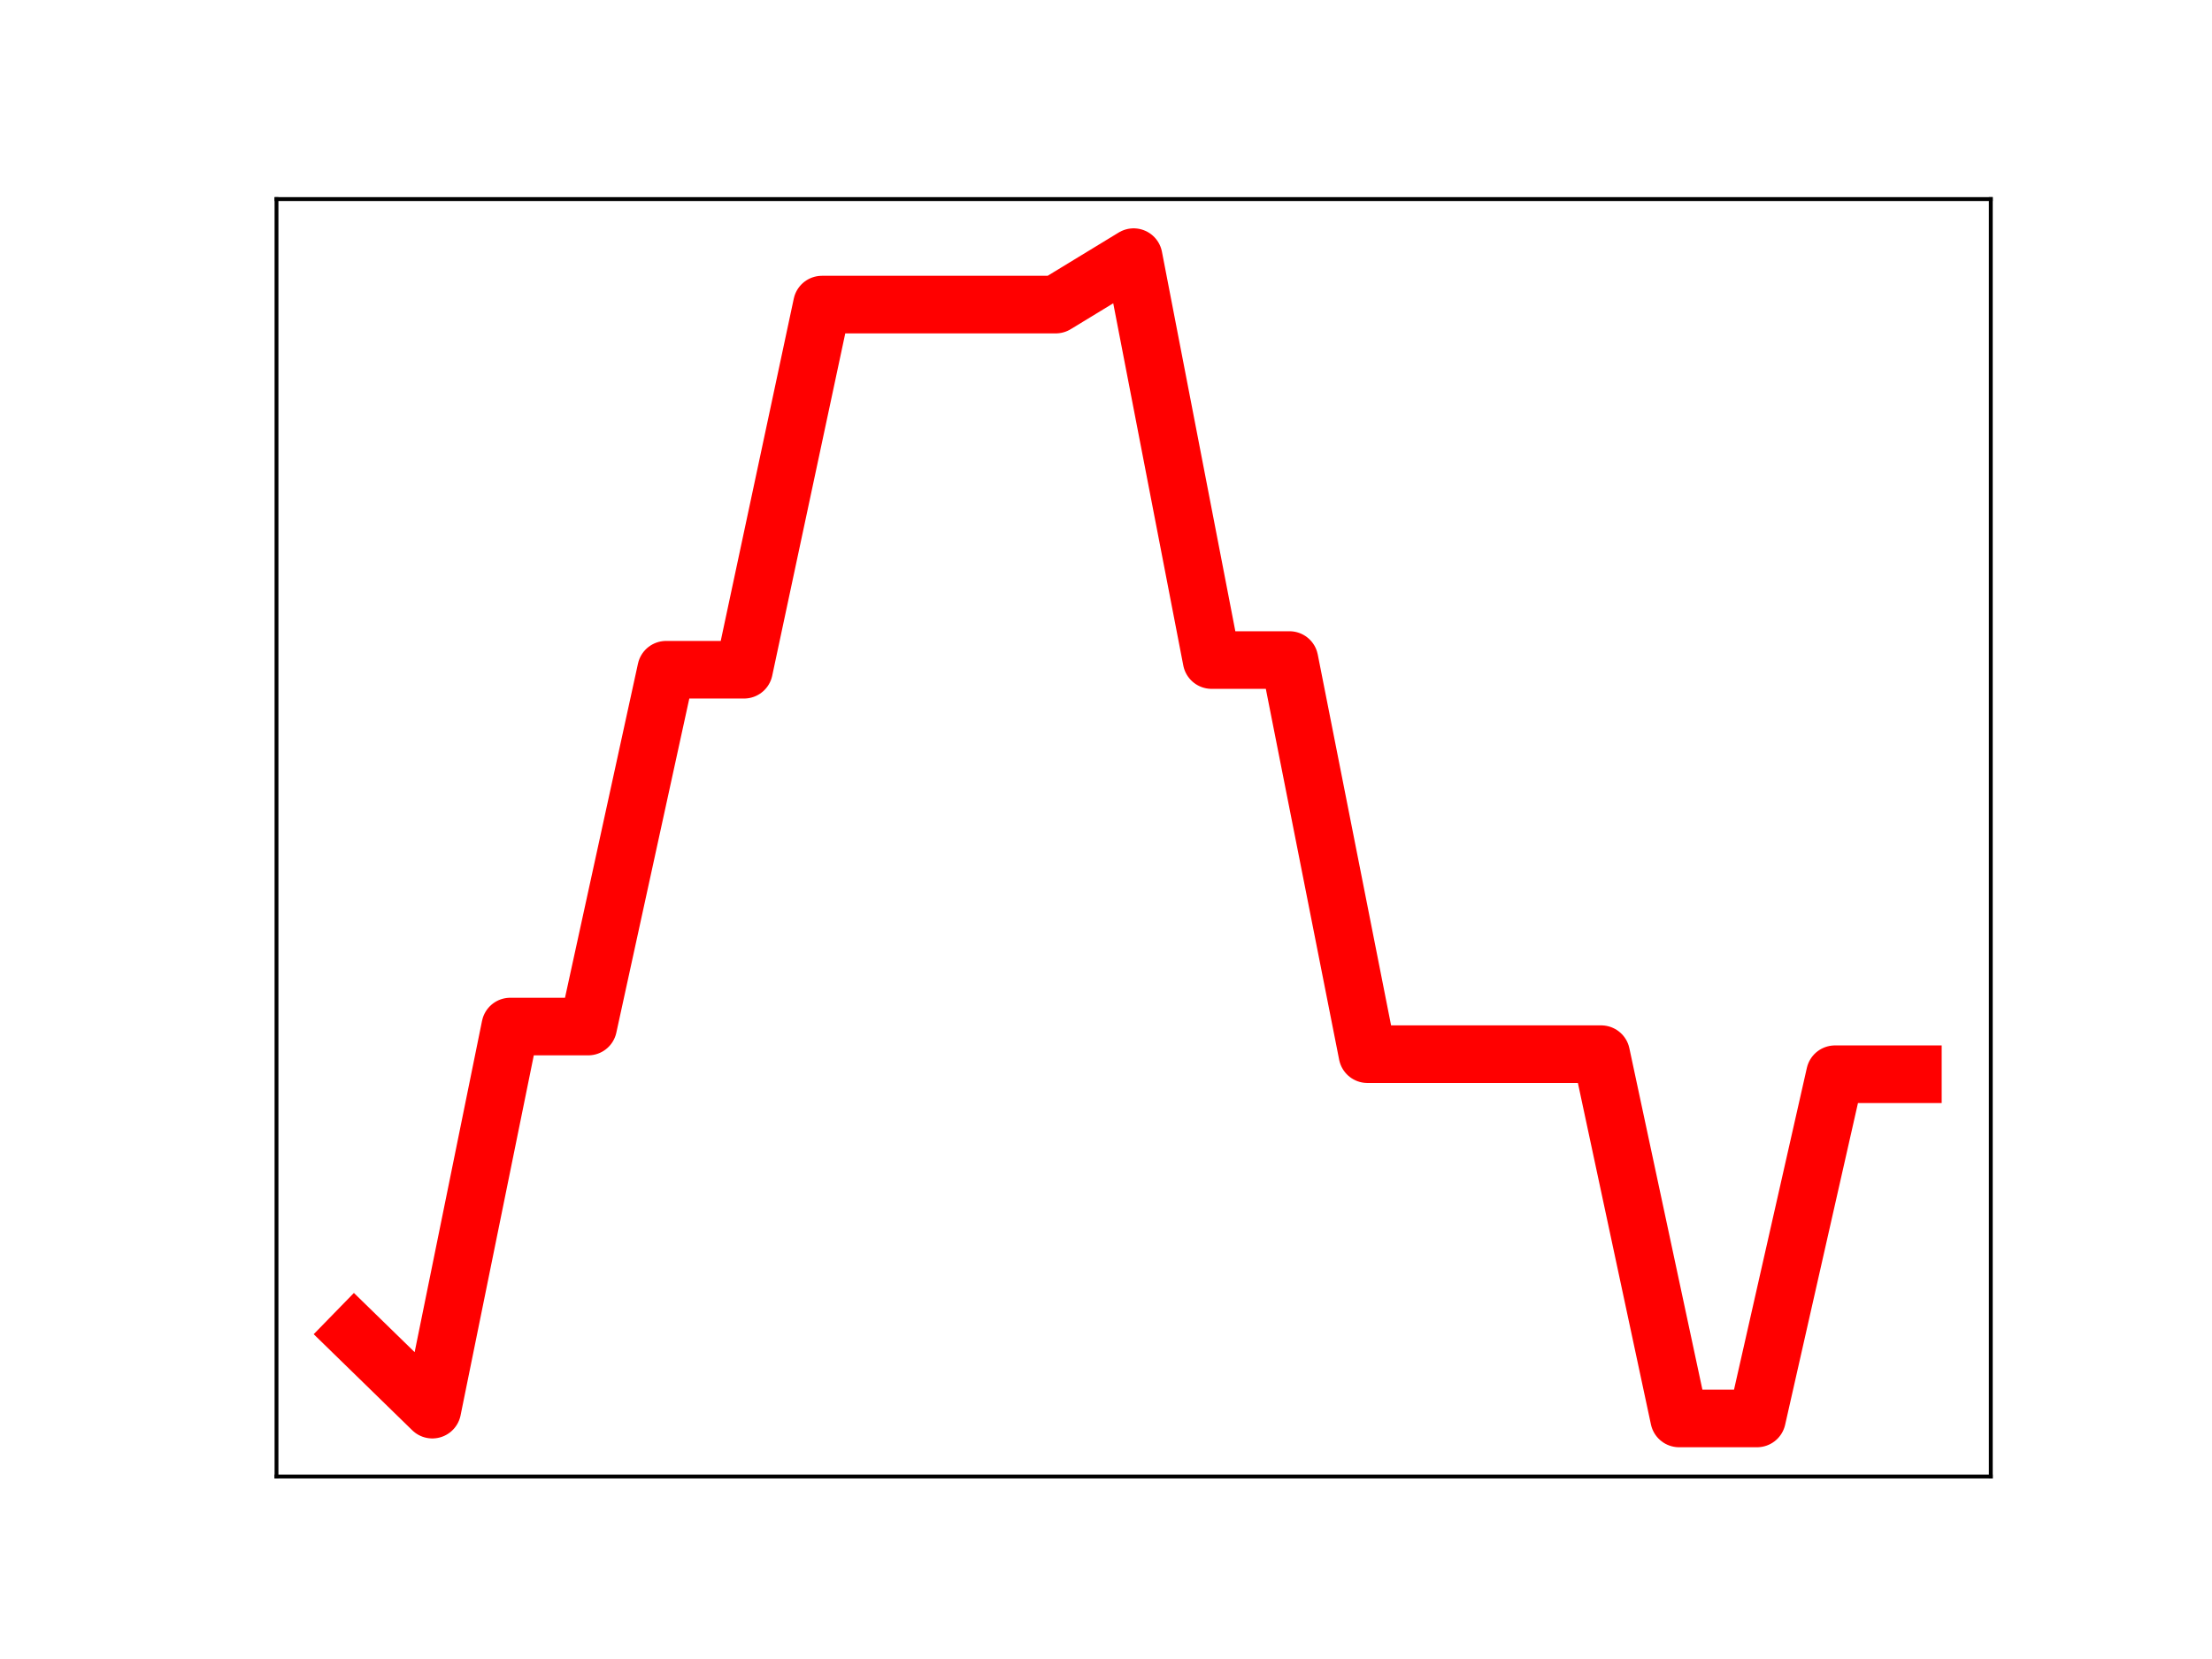 <?xml version="1.0" encoding="utf-8" standalone="no"?>
<!DOCTYPE svg PUBLIC "-//W3C//DTD SVG 1.1//EN"
  "http://www.w3.org/Graphics/SVG/1.1/DTD/svg11.dtd">
<!-- Created with matplotlib (https://matplotlib.org/) -->
<svg height="345.6pt" version="1.1" viewBox="0 0 460.8 345.6" width="460.8pt" xmlns="http://www.w3.org/2000/svg" xmlns:xlink="http://www.w3.org/1999/xlink">
 <defs>
  <style type="text/css">
*{stroke-linecap:butt;stroke-linejoin:round;}
  </style>
 </defs>
 <g id="figure_1">
  <g id="patch_1">
   <path d="M 0 345.6 
L 460.8 345.6 
L 460.8 0 
L 0 0 
z
" style="fill:#ffffff;"/>
  </g>
  <g id="axes_1">
   <g id="patch_2">
    <path d="M 57.6 307.584 
L 414.72 307.584 
L 414.72 41.472 
L 57.6 41.472 
z
" style="fill:#ffffff;"/>
   </g>
   <g id="line2d_1">
    <path clip-path="url(#pa76415e4e6)" d="M 73.833 277.829 
L 90.065 293.654 
L 106.298 213.848 
L 122.531 213.848 
L 138.764 139.517 
L 154.996 139.517 
L 171.229 63.452 
L 187.462 63.452 
L 203.695 63.452 
L 219.927 63.452 
L 236.16 53.568 
L 252.393 137.5 
L 268.625 137.5 
L 284.858 219.604 
L 301.091 219.604 
L 317.324 219.604 
L 333.556 219.604 
L 349.789 295.488 
L 366.022 295.488 
L 382.255 223.782 
L 398.487 223.782 
" style="fill:none;stroke:#ff0000;stroke-linecap:square;stroke-width:12;"/>
    <defs>
     <path d="M 0 3 
C 0.796 3 1.559 2.684 2.121 2.121 
C 2.684 1.559 3 0.796 3 0 
C 3 -0.796 2.684 -1.559 2.121 -2.121 
C 1.559 -2.684 0.796 -3 0 -3 
C -0.796 -3 -1.559 -2.684 -2.121 -2.121 
C -2.684 -1.559 -3 -0.796 -3 0 
C -3 0.796 -2.684 1.559 -2.121 2.121 
C -1.559 2.684 -0.796 3 0 3 
z
" id="m3f47c7d86d" style="stroke:#ff0000;"/>
    </defs>
    <g clip-path="url(#pa76415e4e6)">
     <use style="fill:#ff0000;stroke:#ff0000;" x="73.833" xlink:href="#m3f47c7d86d" y="277.829"/>
     <use style="fill:#ff0000;stroke:#ff0000;" x="90.065" xlink:href="#m3f47c7d86d" y="293.654"/>
     <use style="fill:#ff0000;stroke:#ff0000;" x="106.298" xlink:href="#m3f47c7d86d" y="213.848"/>
     <use style="fill:#ff0000;stroke:#ff0000;" x="122.531" xlink:href="#m3f47c7d86d" y="213.848"/>
     <use style="fill:#ff0000;stroke:#ff0000;" x="138.764" xlink:href="#m3f47c7d86d" y="139.517"/>
     <use style="fill:#ff0000;stroke:#ff0000;" x="154.996" xlink:href="#m3f47c7d86d" y="139.517"/>
     <use style="fill:#ff0000;stroke:#ff0000;" x="171.229" xlink:href="#m3f47c7d86d" y="63.452"/>
     <use style="fill:#ff0000;stroke:#ff0000;" x="187.462" xlink:href="#m3f47c7d86d" y="63.452"/>
     <use style="fill:#ff0000;stroke:#ff0000;" x="203.695" xlink:href="#m3f47c7d86d" y="63.452"/>
     <use style="fill:#ff0000;stroke:#ff0000;" x="219.927" xlink:href="#m3f47c7d86d" y="63.452"/>
     <use style="fill:#ff0000;stroke:#ff0000;" x="236.16" xlink:href="#m3f47c7d86d" y="53.568"/>
     <use style="fill:#ff0000;stroke:#ff0000;" x="252.393" xlink:href="#m3f47c7d86d" y="137.5"/>
     <use style="fill:#ff0000;stroke:#ff0000;" x="268.625" xlink:href="#m3f47c7d86d" y="137.5"/>
     <use style="fill:#ff0000;stroke:#ff0000;" x="284.858" xlink:href="#m3f47c7d86d" y="219.604"/>
     <use style="fill:#ff0000;stroke:#ff0000;" x="301.091" xlink:href="#m3f47c7d86d" y="219.604"/>
     <use style="fill:#ff0000;stroke:#ff0000;" x="317.324" xlink:href="#m3f47c7d86d" y="219.604"/>
     <use style="fill:#ff0000;stroke:#ff0000;" x="333.556" xlink:href="#m3f47c7d86d" y="219.604"/>
     <use style="fill:#ff0000;stroke:#ff0000;" x="349.789" xlink:href="#m3f47c7d86d" y="295.488"/>
     <use style="fill:#ff0000;stroke:#ff0000;" x="366.022" xlink:href="#m3f47c7d86d" y="295.488"/>
     <use style="fill:#ff0000;stroke:#ff0000;" x="382.255" xlink:href="#m3f47c7d86d" y="223.782"/>
     <use style="fill:#ff0000;stroke:#ff0000;" x="398.487" xlink:href="#m3f47c7d86d" y="223.782"/>
    </g>
   </g>
   <g id="patch_3">
    <path d="M 57.6 307.584 
L 57.6 41.472 
" style="fill:none;stroke:#000000;stroke-linecap:square;stroke-linejoin:miter;stroke-width:0.8;"/>
   </g>
   <g id="patch_4">
    <path d="M 414.72 307.584 
L 414.72 41.472 
" style="fill:none;stroke:#000000;stroke-linecap:square;stroke-linejoin:miter;stroke-width:0.8;"/>
   </g>
   <g id="patch_5">
    <path d="M 57.6 307.584 
L 414.72 307.584 
" style="fill:none;stroke:#000000;stroke-linecap:square;stroke-linejoin:miter;stroke-width:0.8;"/>
   </g>
   <g id="patch_6">
    <path d="M 57.6 41.472 
L 414.72 41.472 
" style="fill:none;stroke:#000000;stroke-linecap:square;stroke-linejoin:miter;stroke-width:0.8;"/>
   </g>
  </g>
 </g>
 <defs>
  <clipPath id="pa76415e4e6">
   <rect height="266.112" width="357.12" x="57.6" y="41.472"/>
  </clipPath>
 </defs>
</svg>
